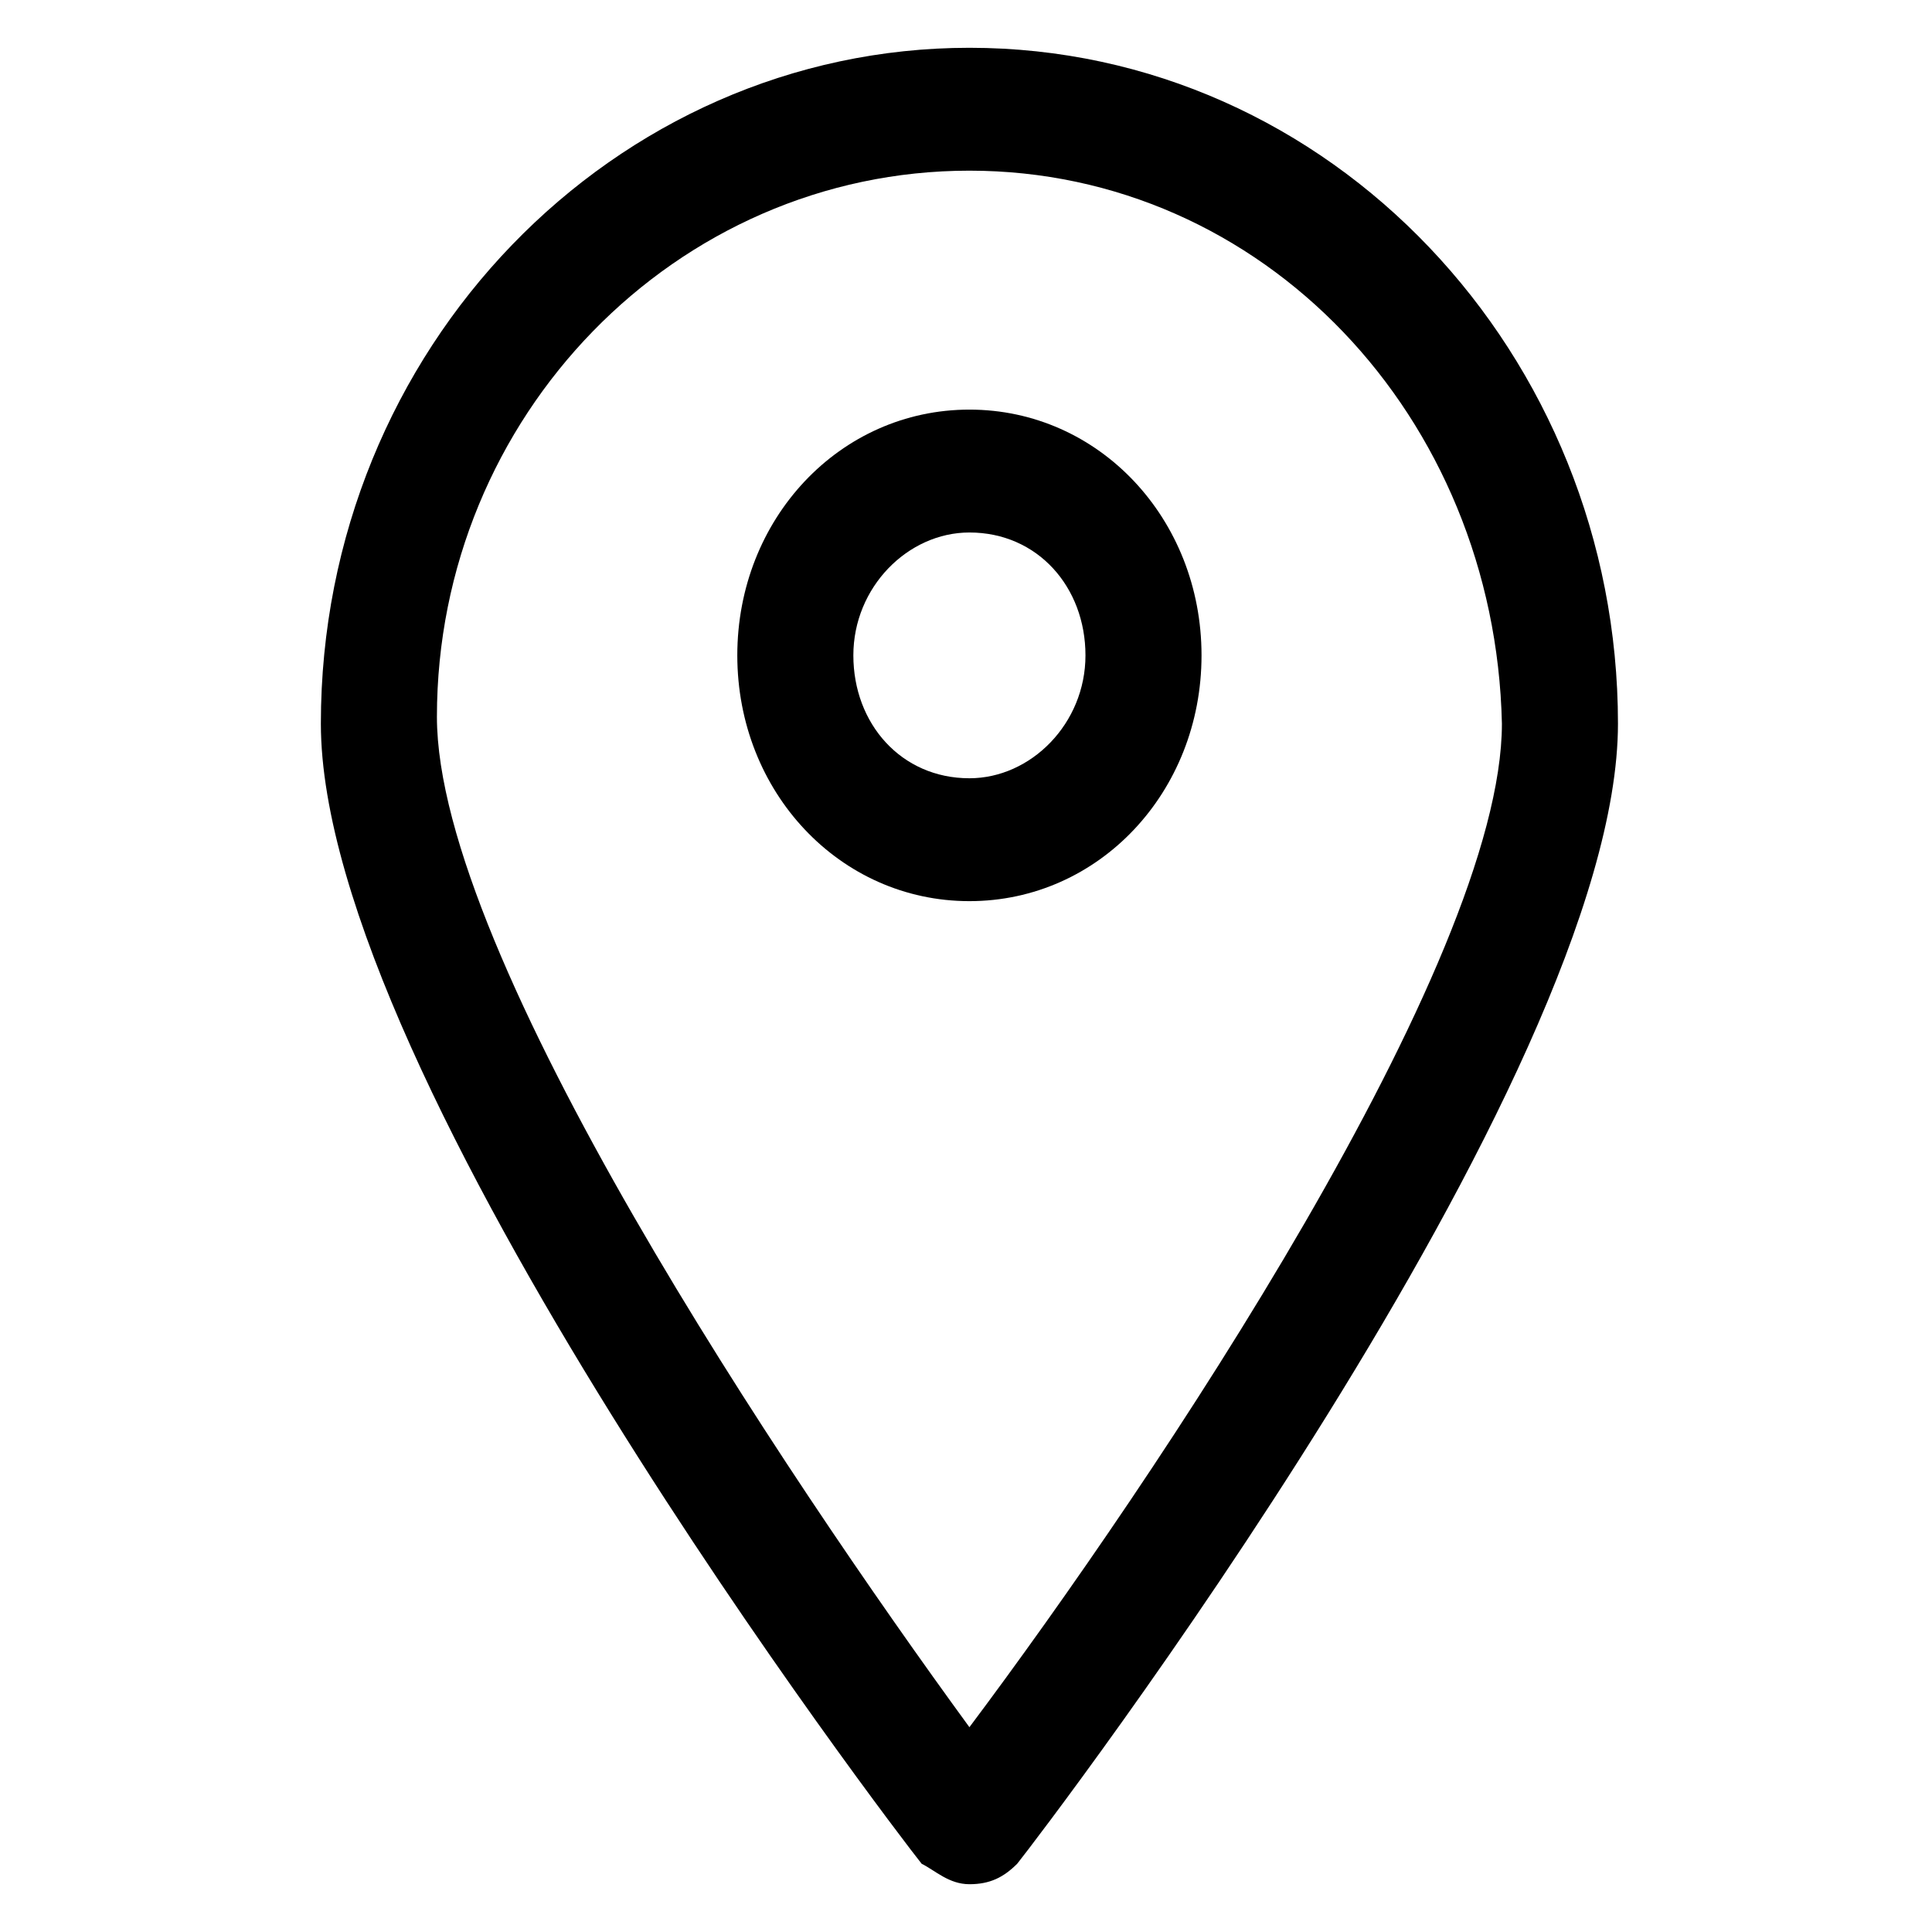 <svg
  xmlns="http://www.w3.org/2000/svg" x="0" y="0" version="1.1" viewBox="0 0 28.3 28.3" xml:space="preserve">
  <path d="M14.2 27.6c.3 0 .5-.1.7-.3.4-.5 8.8-11.5 8.8-16.7 0-5.4-4.2-9.9-9.5-9.9-5.2 0-9.5 4.4-9.5 9.9 0 5.2 8.4 16.2 8.8 16.7.2.1.4.3.7.3zm0-25.1c4.3 0 7.7 3.6 7.8 8.1 0 3.5-5.1 11.1-7.8 14.7-2.7-3.7-7.8-11.3-7.8-14.8 0-4.4 3.5-8 7.8-8z" class="st0"/>
  <path d="M17.6 9.6c0-2-1.5-3.6-3.4-3.6s-3.4 1.6-3.4 3.6 1.5 3.6 3.4 3.6 3.4-1.6 3.4-3.6zm-5.1 0c0-1 .8-1.8 1.7-1.8 1 0 1.7.8 1.7 1.8s-.8 1.8-1.7 1.8c-1 0-1.7-.8-1.7-1.8z" class="st0"/>
</svg>